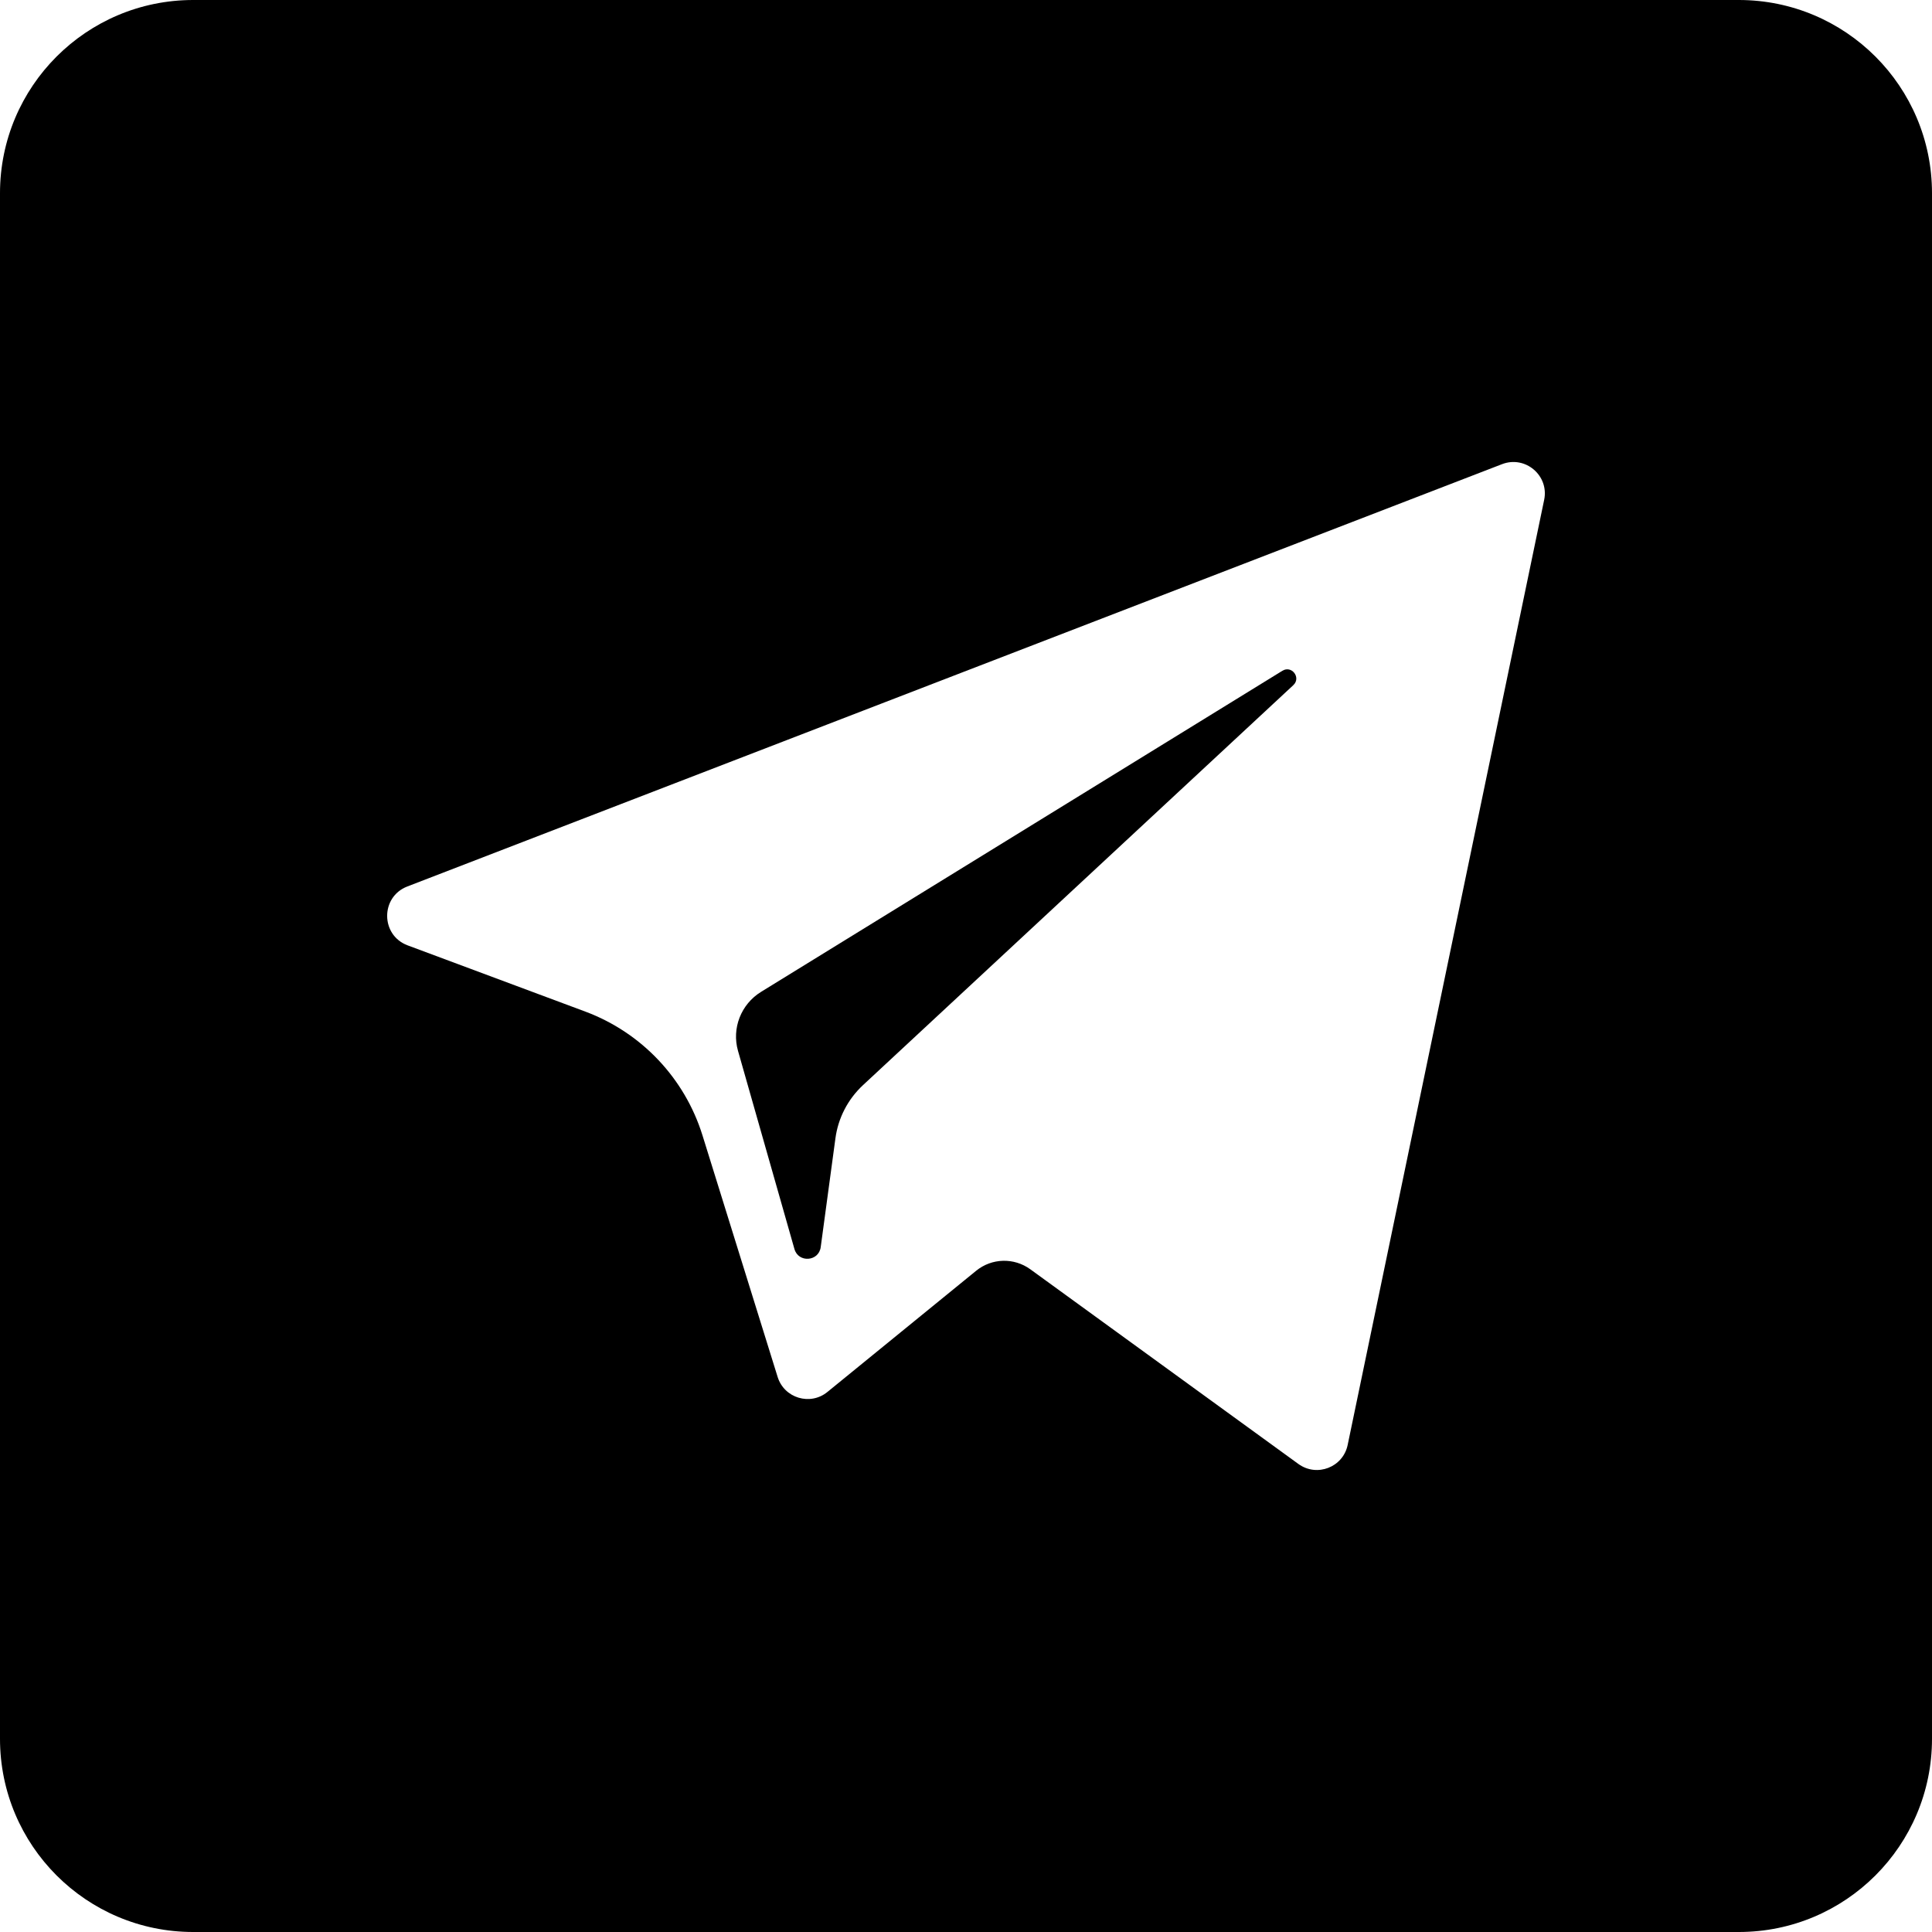 <svg width="20" height="20" viewBox="0 0 20 20" fill="none" xmlns="http://www.w3.org/2000/svg">
<path d="M13.388 7.093L8.934 11.233C8.777 11.379 8.676 11.574 8.648 11.786L8.496 12.91C8.476 13.06 8.265 13.075 8.224 12.93L7.64 10.879C7.573 10.645 7.671 10.396 7.878 10.268L13.275 6.944C13.371 6.884 13.472 7.015 13.388 7.093ZM18 0C19.105 0 20 0.895 20 2V18C20 19.105 19.105 20 18 20H2C0.895 20 0 19.105 0 18L0 2C0 0.895 0.895 0 2 0L18 0ZM15.549 4.805L4.216 9.177C3.937 9.285 3.939 9.681 4.219 9.786L6.062 10.473C6.641 10.69 7.088 11.162 7.272 11.753L8.05 14.254C8.118 14.474 8.388 14.555 8.566 14.409L10.105 13.155C10.267 13.023 10.496 13.017 10.665 13.139L13.441 15.155C13.633 15.294 13.903 15.189 13.951 14.958L15.985 5.175C16.038 4.923 15.79 4.712 15.549 4.805Z" fill="black"/>
</svg>
